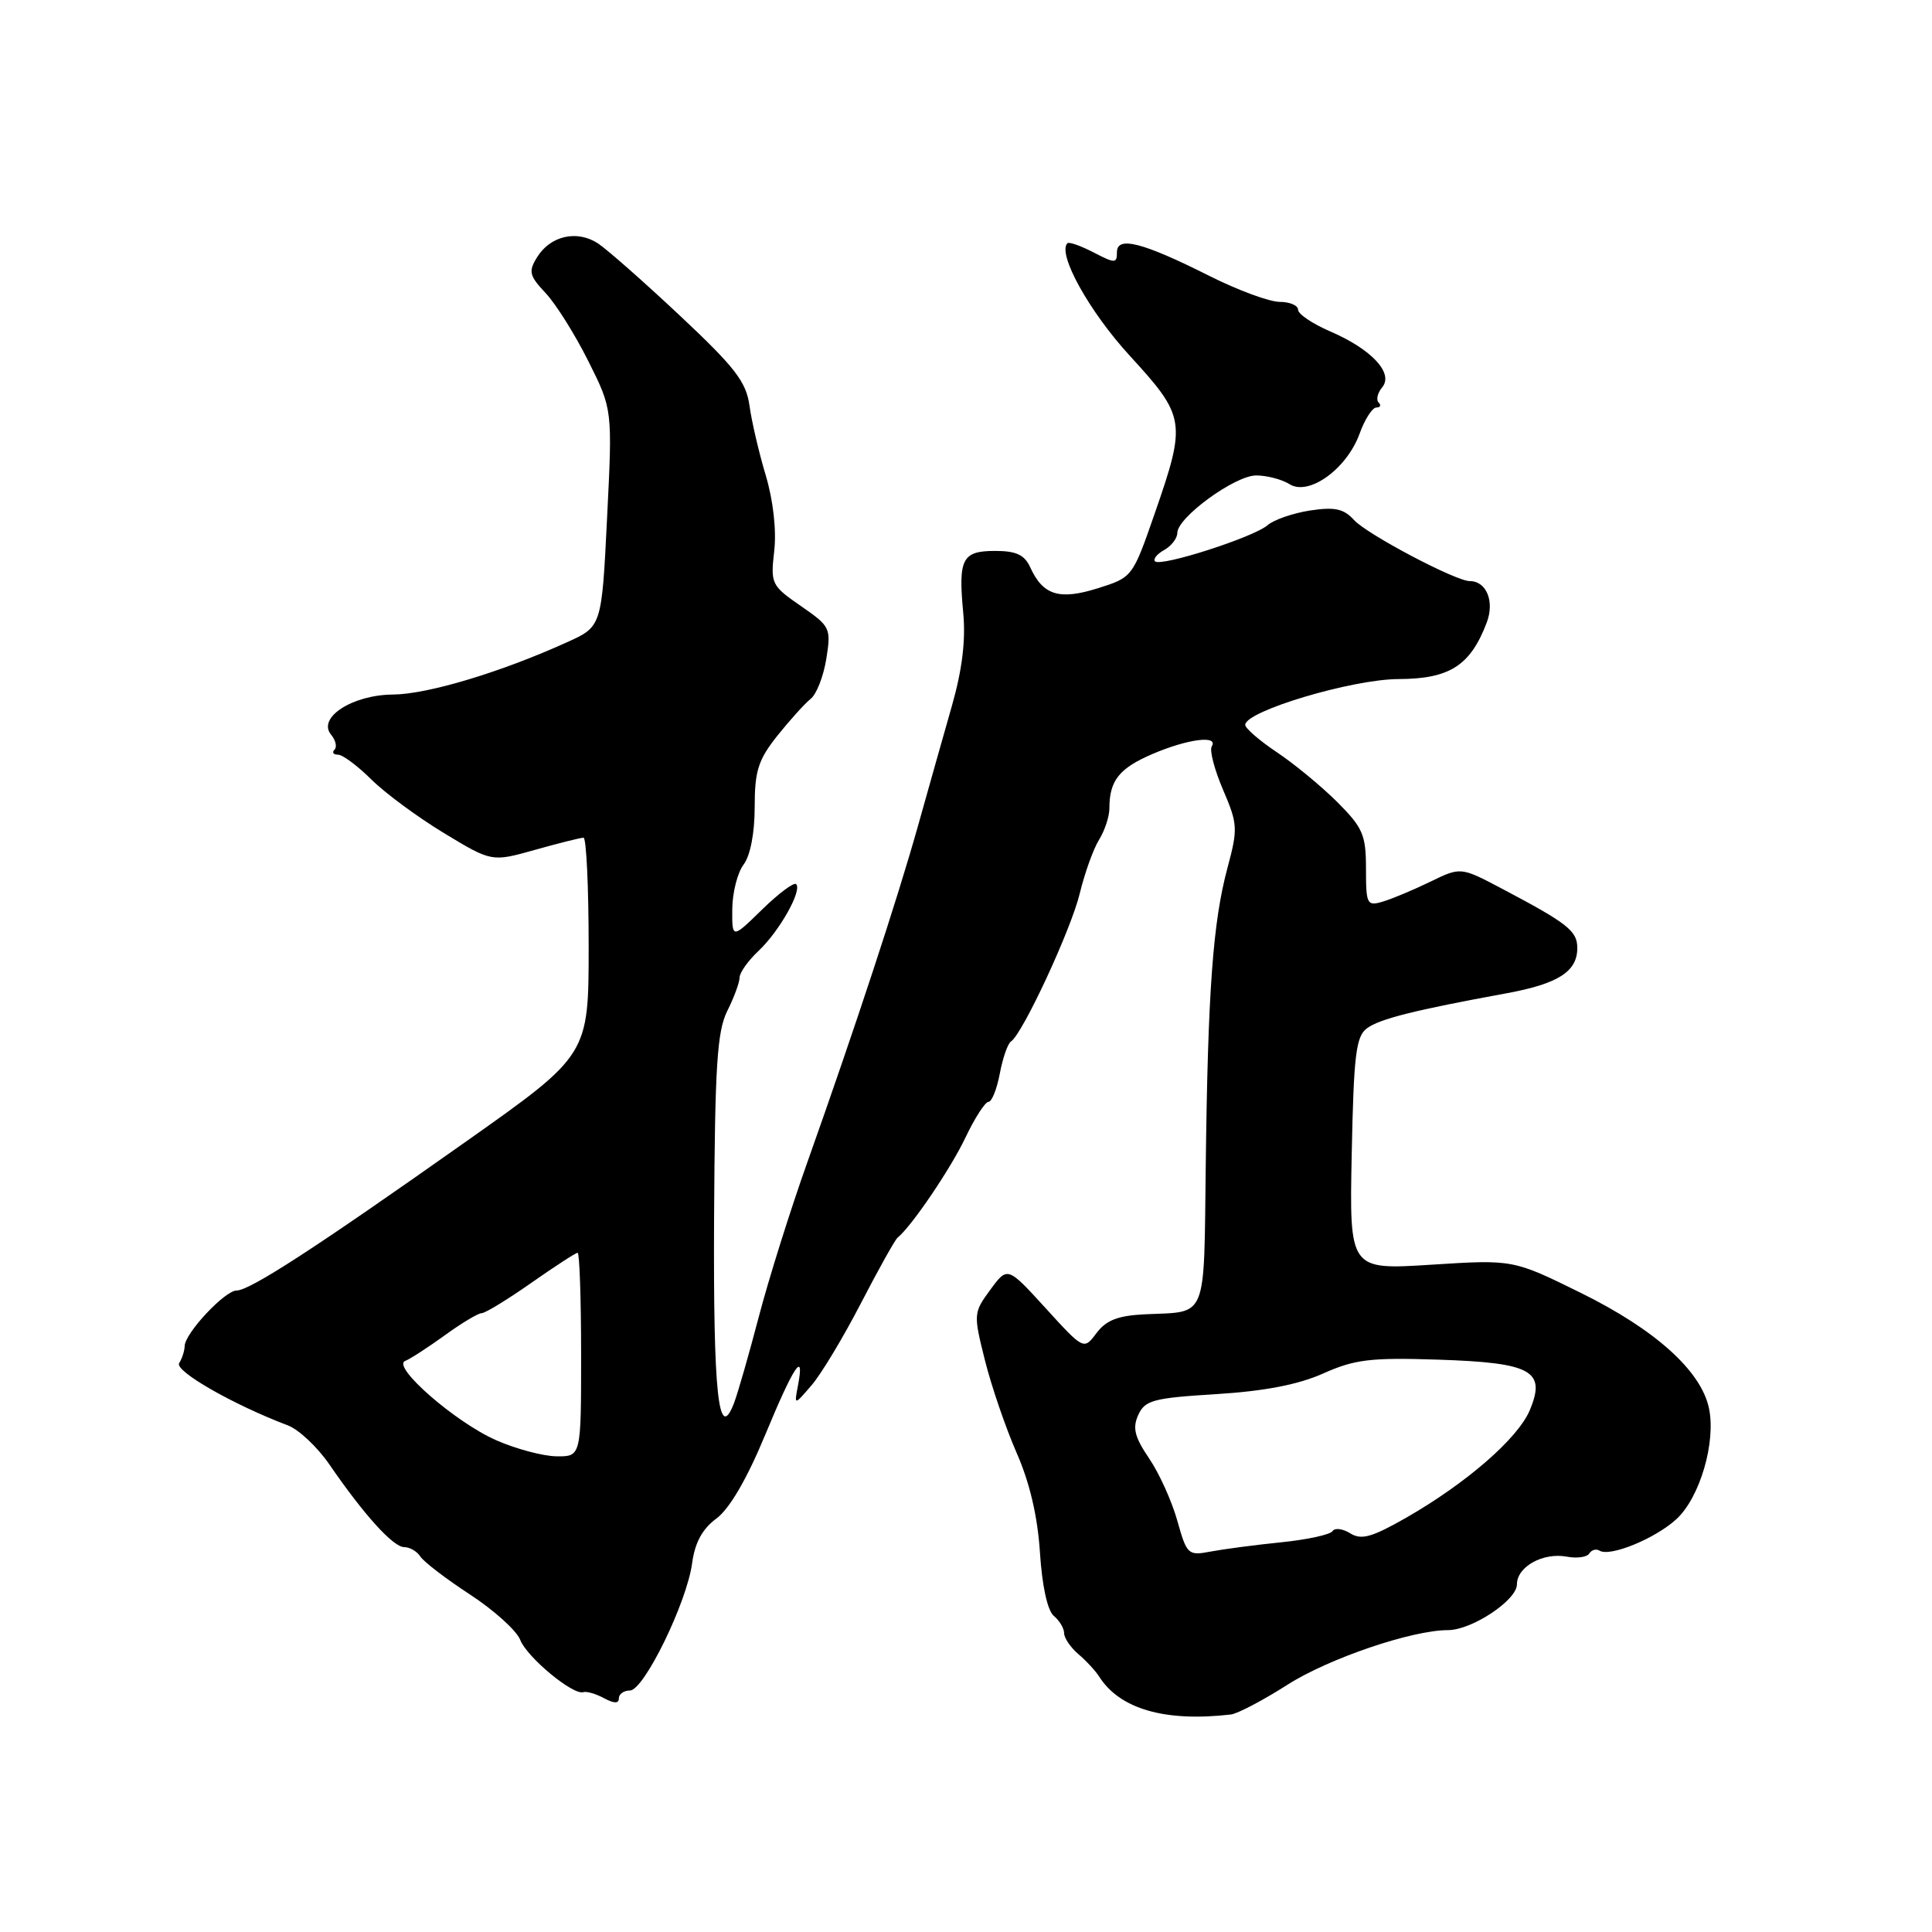 <?xml version="1.0" encoding="UTF-8" standalone="no"?>
<!DOCTYPE svg PUBLIC "-//W3C//DTD SVG 1.1//EN" "http://www.w3.org/Graphics/SVG/1.1/DTD/svg11.dtd" >
<svg xmlns="http://www.w3.org/2000/svg" xmlns:xlink="http://www.w3.org/1999/xlink" version="1.1" viewBox="0 0 256 256">
 <g >
 <path fill="currentColor"
d=" M 163.09 227.18 C 163.97 227.08 167.35 225.31 170.59 223.24 C 176.06 219.75 187.09 216.00 191.86 216.00 C 195.02 216.00 201.00 212.04 201.00 209.94 C 201.00 207.59 204.47 205.67 207.64 206.27 C 208.96 206.52 210.29 206.33 210.59 205.85 C 210.89 205.36 211.51 205.19 211.95 205.47 C 213.35 206.33 219.37 203.85 222.16 201.27 C 225.25 198.40 227.39 191.10 226.45 186.61 C 225.41 181.65 219.35 176.19 209.50 171.33 C 200.50 166.89 200.50 166.89 189.65 167.58 C 178.80 168.27 178.80 168.27 179.11 152.89 C 179.38 139.69 179.67 137.32 181.15 136.24 C 182.85 135.00 187.43 133.85 199.60 131.62 C 206.47 130.36 209.00 128.74 209.00 125.62 C 209.00 123.35 207.74 122.36 199.03 117.76 C 193.55 114.87 193.55 114.87 189.53 116.83 C 187.31 117.91 184.49 119.09 183.25 119.46 C 181.13 120.10 181.00 119.85 181.00 115.11 C 181.00 110.62 180.59 109.68 177.21 106.29 C 175.12 104.21 171.52 101.23 169.21 99.69 C 166.89 98.14 165.00 96.50 165.00 96.05 C 165.00 94.23 179.15 90.00 185.31 89.98 C 192.07 89.96 194.83 88.20 196.99 82.52 C 198.07 79.70 196.97 77.00 194.75 77.00 C 192.88 77.00 181.12 70.79 179.41 68.90 C 178.06 67.41 176.87 67.15 173.61 67.64 C 171.35 67.99 168.81 68.86 167.96 69.59 C 166.12 71.19 153.81 75.14 153.05 74.38 C 152.76 74.09 153.30 73.41 154.26 72.88 C 155.22 72.34 156.00 71.32 156.00 70.62 C 156.00 68.56 163.64 63.00 166.45 63.00 C 167.87 63.00 169.86 63.52 170.88 64.16 C 173.44 65.76 178.46 62.13 180.15 57.47 C 180.84 55.56 181.84 54.00 182.37 54.00 C 182.90 54.00 183.04 53.70 182.68 53.34 C 182.31 52.98 182.53 52.07 183.15 51.32 C 184.70 49.45 181.75 46.28 176.25 43.91 C 173.91 42.90 172.00 41.61 172.00 41.04 C 172.00 40.47 170.90 40.00 169.56 40.00 C 168.21 40.00 164.04 38.46 160.29 36.58 C 151.38 32.10 148.00 31.24 148.00 33.42 C 148.00 34.92 147.75 34.92 144.91 33.45 C 143.21 32.57 141.65 32.02 141.44 32.23 C 140.07 33.60 144.32 41.28 149.72 47.16 C 157.10 55.21 157.21 55.93 153.02 68.00 C 150.07 76.49 150.06 76.50 145.46 77.95 C 140.36 79.55 138.20 78.88 136.51 75.17 C 135.76 73.52 134.65 73.00 131.87 73.00 C 127.49 73.00 126.96 74.02 127.63 81.17 C 127.98 84.81 127.50 88.72 126.14 93.50 C 125.04 97.35 123.01 104.55 121.62 109.50 C 118.86 119.32 113.36 136.03 106.98 154.00 C 104.73 160.32 101.83 169.55 100.54 174.50 C 99.24 179.45 97.77 184.59 97.26 185.92 C 95.20 191.28 94.50 184.76 94.62 161.36 C 94.73 141.24 95.02 136.67 96.37 133.95 C 97.27 132.16 98.00 130.17 98.00 129.52 C 98.00 128.88 99.14 127.28 100.53 125.98 C 103.28 123.38 106.32 117.99 105.49 117.15 C 105.20 116.87 103.17 118.38 100.98 120.52 C 97.00 124.41 97.00 124.41 97.03 120.45 C 97.05 118.28 97.72 115.63 98.53 114.56 C 99.42 113.38 100.00 110.38 100.00 106.95 C 100.00 102.15 100.46 100.69 103.00 97.49 C 104.66 95.42 106.64 93.22 107.41 92.61 C 108.19 92.00 109.12 89.61 109.49 87.30 C 110.14 83.23 110.03 83.00 106.12 80.30 C 102.21 77.60 102.09 77.35 102.59 73.00 C 102.90 70.27 102.46 66.34 101.47 63.00 C 100.56 59.98 99.59 55.81 99.31 53.74 C 98.87 50.59 97.38 48.66 90.14 41.87 C 85.39 37.41 80.49 33.09 79.26 32.27 C 76.48 30.43 72.94 31.22 71.17 34.08 C 69.99 35.98 70.13 36.53 72.32 38.86 C 73.68 40.31 76.22 44.37 77.97 47.88 C 81.16 54.25 81.16 54.25 80.44 68.64 C 79.73 83.03 79.73 83.03 75.11 85.11 C 66.34 89.09 56.63 92.00 52.07 92.03 C 46.68 92.07 42.01 95.10 43.87 97.35 C 44.48 98.08 44.69 98.98 44.32 99.34 C 43.96 99.70 44.17 100.00 44.79 100.00 C 45.40 100.00 47.39 101.48 49.20 103.28 C 51.02 105.09 55.35 108.28 58.83 110.39 C 65.16 114.22 65.16 114.22 70.89 112.61 C 74.05 111.72 76.94 111.00 77.32 111.00 C 77.69 111.00 78.00 117.47 78.00 125.39 C 78.00 139.78 78.00 139.78 61.75 151.26 C 41.90 165.29 33.11 171.00 31.35 171.00 C 29.80 171.00 24.51 176.65 24.47 178.35 C 24.46 178.98 24.13 180.01 23.74 180.62 C 23.09 181.66 30.90 186.13 38.14 188.87 C 39.59 189.42 42.06 191.74 43.64 194.04 C 48.21 200.70 52.10 205.00 53.55 205.00 C 54.29 205.00 55.26 205.56 55.70 206.25 C 56.14 206.94 59.10 209.21 62.29 211.29 C 65.47 213.37 68.46 216.07 68.93 217.29 C 69.82 219.59 75.92 224.65 77.29 224.22 C 77.73 224.08 78.96 224.44 80.04 225.02 C 81.38 225.74 82.00 225.74 82.00 225.04 C 82.00 224.47 82.66 224.00 83.47 224.00 C 85.32 224.00 91.01 212.36 91.71 207.13 C 92.08 204.40 93.06 202.59 94.93 201.21 C 96.67 199.92 98.96 195.99 101.40 190.11 C 105.19 180.95 106.66 178.76 105.73 183.62 C 105.23 186.24 105.23 186.24 107.54 183.55 C 108.81 182.08 111.75 177.19 114.08 172.68 C 116.41 168.18 118.59 164.28 118.93 164.00 C 120.79 162.50 125.96 154.87 127.92 150.75 C 129.16 148.14 130.54 146.00 130.98 146.00 C 131.42 146.00 132.09 144.31 132.48 142.25 C 132.87 140.19 133.53 138.28 133.96 138.00 C 135.49 137.02 141.94 123.14 143.08 118.36 C 143.73 115.69 144.87 112.50 145.62 111.29 C 146.38 110.07 147.00 108.19 147.00 107.12 C 147.00 103.43 148.29 101.80 152.73 99.90 C 157.41 97.90 161.50 97.38 160.56 98.91 C 160.25 99.41 160.92 101.99 162.06 104.65 C 164.01 109.19 164.04 109.80 162.65 114.99 C 160.72 122.15 160.05 131.27 159.77 154.26 C 159.51 175.18 160.08 173.76 151.75 174.15 C 148.15 174.32 146.59 174.92 145.30 176.63 C 143.61 178.89 143.61 178.89 138.55 173.34 C 133.50 167.80 133.50 167.80 131.22 170.90 C 128.99 173.94 128.97 174.11 130.51 180.25 C 131.37 183.69 133.26 189.20 134.70 192.49 C 136.45 196.47 137.49 200.93 137.80 205.73 C 138.08 210.13 138.80 213.42 139.63 214.11 C 140.38 214.73 141.00 215.76 141.00 216.40 C 141.00 217.04 141.85 218.29 142.89 219.18 C 143.94 220.07 145.17 221.41 145.64 222.15 C 148.38 226.46 154.36 228.19 163.09 227.18 Z  M 156.00 201.50 C 155.28 198.93 153.60 195.21 152.26 193.24 C 150.34 190.41 150.04 189.21 150.83 187.48 C 151.71 185.54 152.82 185.24 161.16 184.73 C 167.57 184.33 172.02 183.47 175.34 181.99 C 179.52 180.12 181.62 179.87 190.56 180.16 C 202.98 180.57 204.90 181.63 202.70 186.87 C 201.12 190.61 194.30 196.54 186.30 201.12 C 181.76 203.71 180.38 204.09 178.91 203.17 C 177.91 202.55 176.86 202.42 176.57 202.88 C 176.29 203.34 173.23 204.01 169.78 204.36 C 166.32 204.71 162.11 205.27 160.41 205.59 C 157.43 206.16 157.26 206.00 156.00 201.50 Z  M 65.73 190.83 C 60.34 188.46 51.84 181.05 53.69 180.33 C 54.34 180.08 56.70 178.55 58.93 176.94 C 61.16 175.32 63.36 174.00 63.83 174.00 C 64.29 174.00 67.24 172.20 70.38 170.00 C 73.52 167.80 76.29 166.00 76.54 166.00 C 76.79 166.00 77.00 172.07 77.00 179.50 C 77.00 193.00 77.00 193.00 73.75 192.97 C 71.96 192.95 68.35 191.99 65.73 190.83 Z "/>
</g>
</svg>